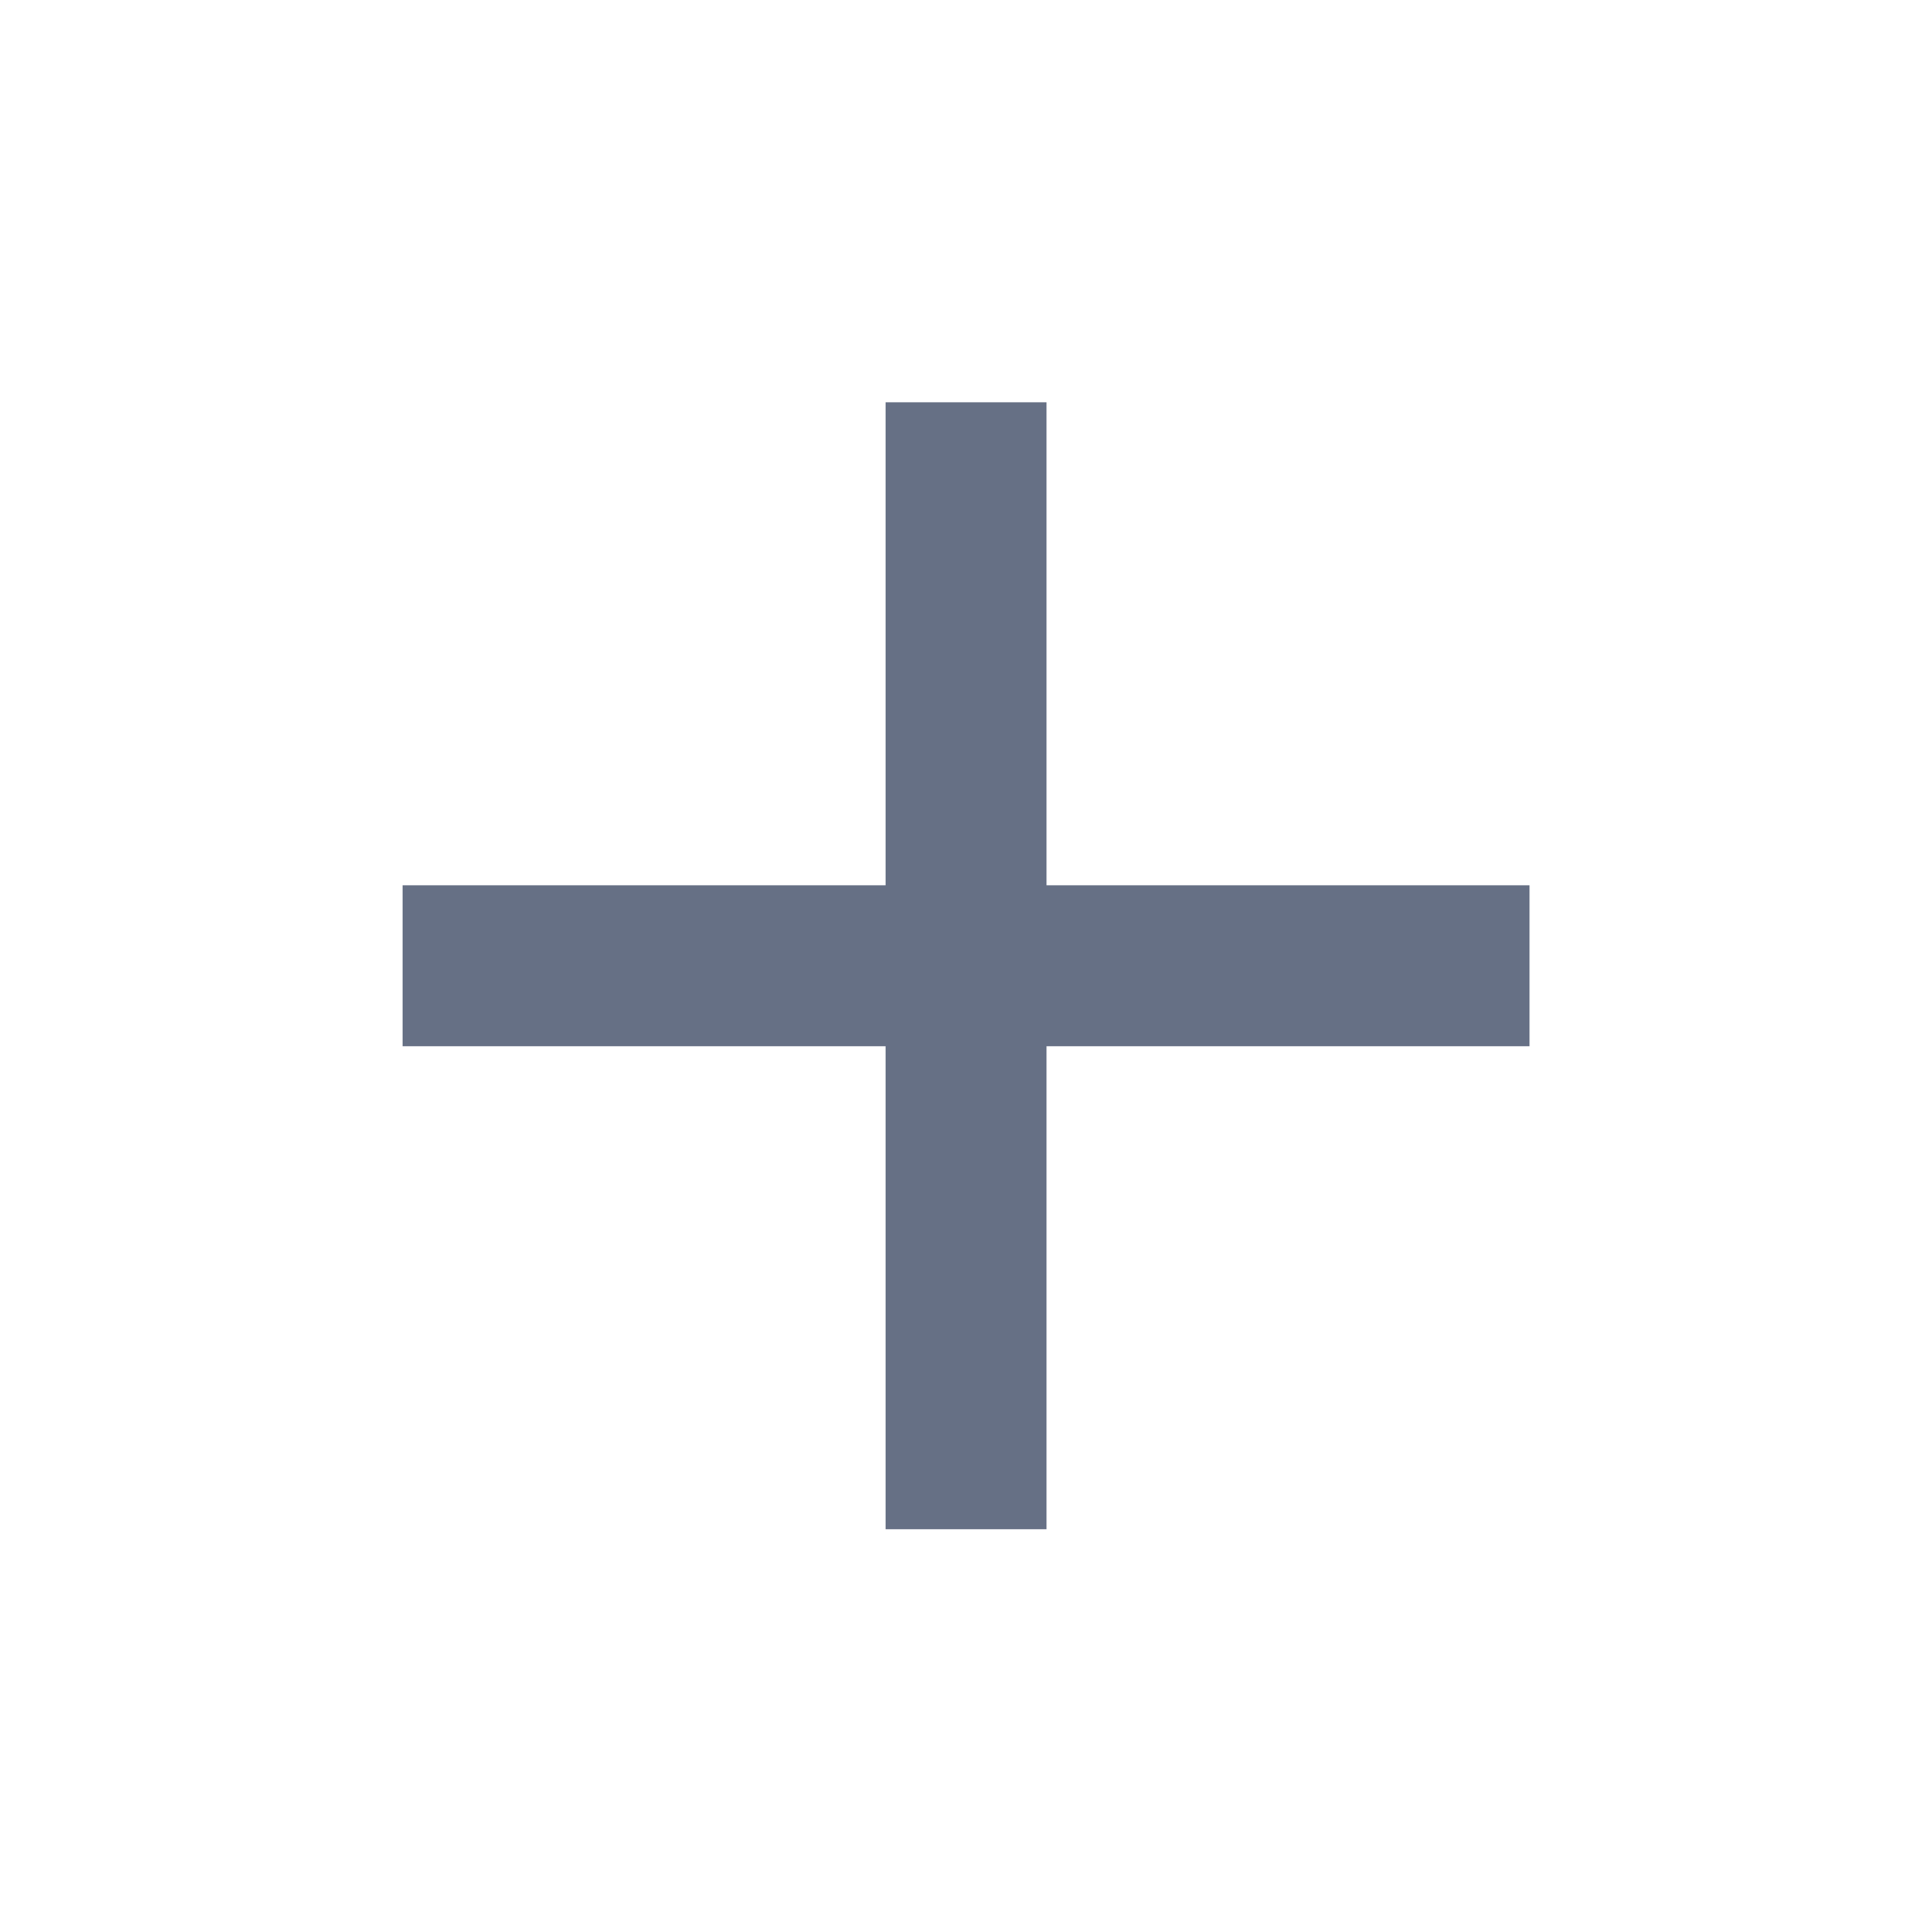 <svg width="20" height="20" viewBox="0 0 20 20" fill="none" xmlns="http://www.w3.org/2000/svg">
<path d="M15.834 10.831H10.834V15.831H9.167V10.831H4.167V9.164H9.167V4.164H10.834V9.164H15.834V10.831Z" fill="#667085"/>
</svg>
